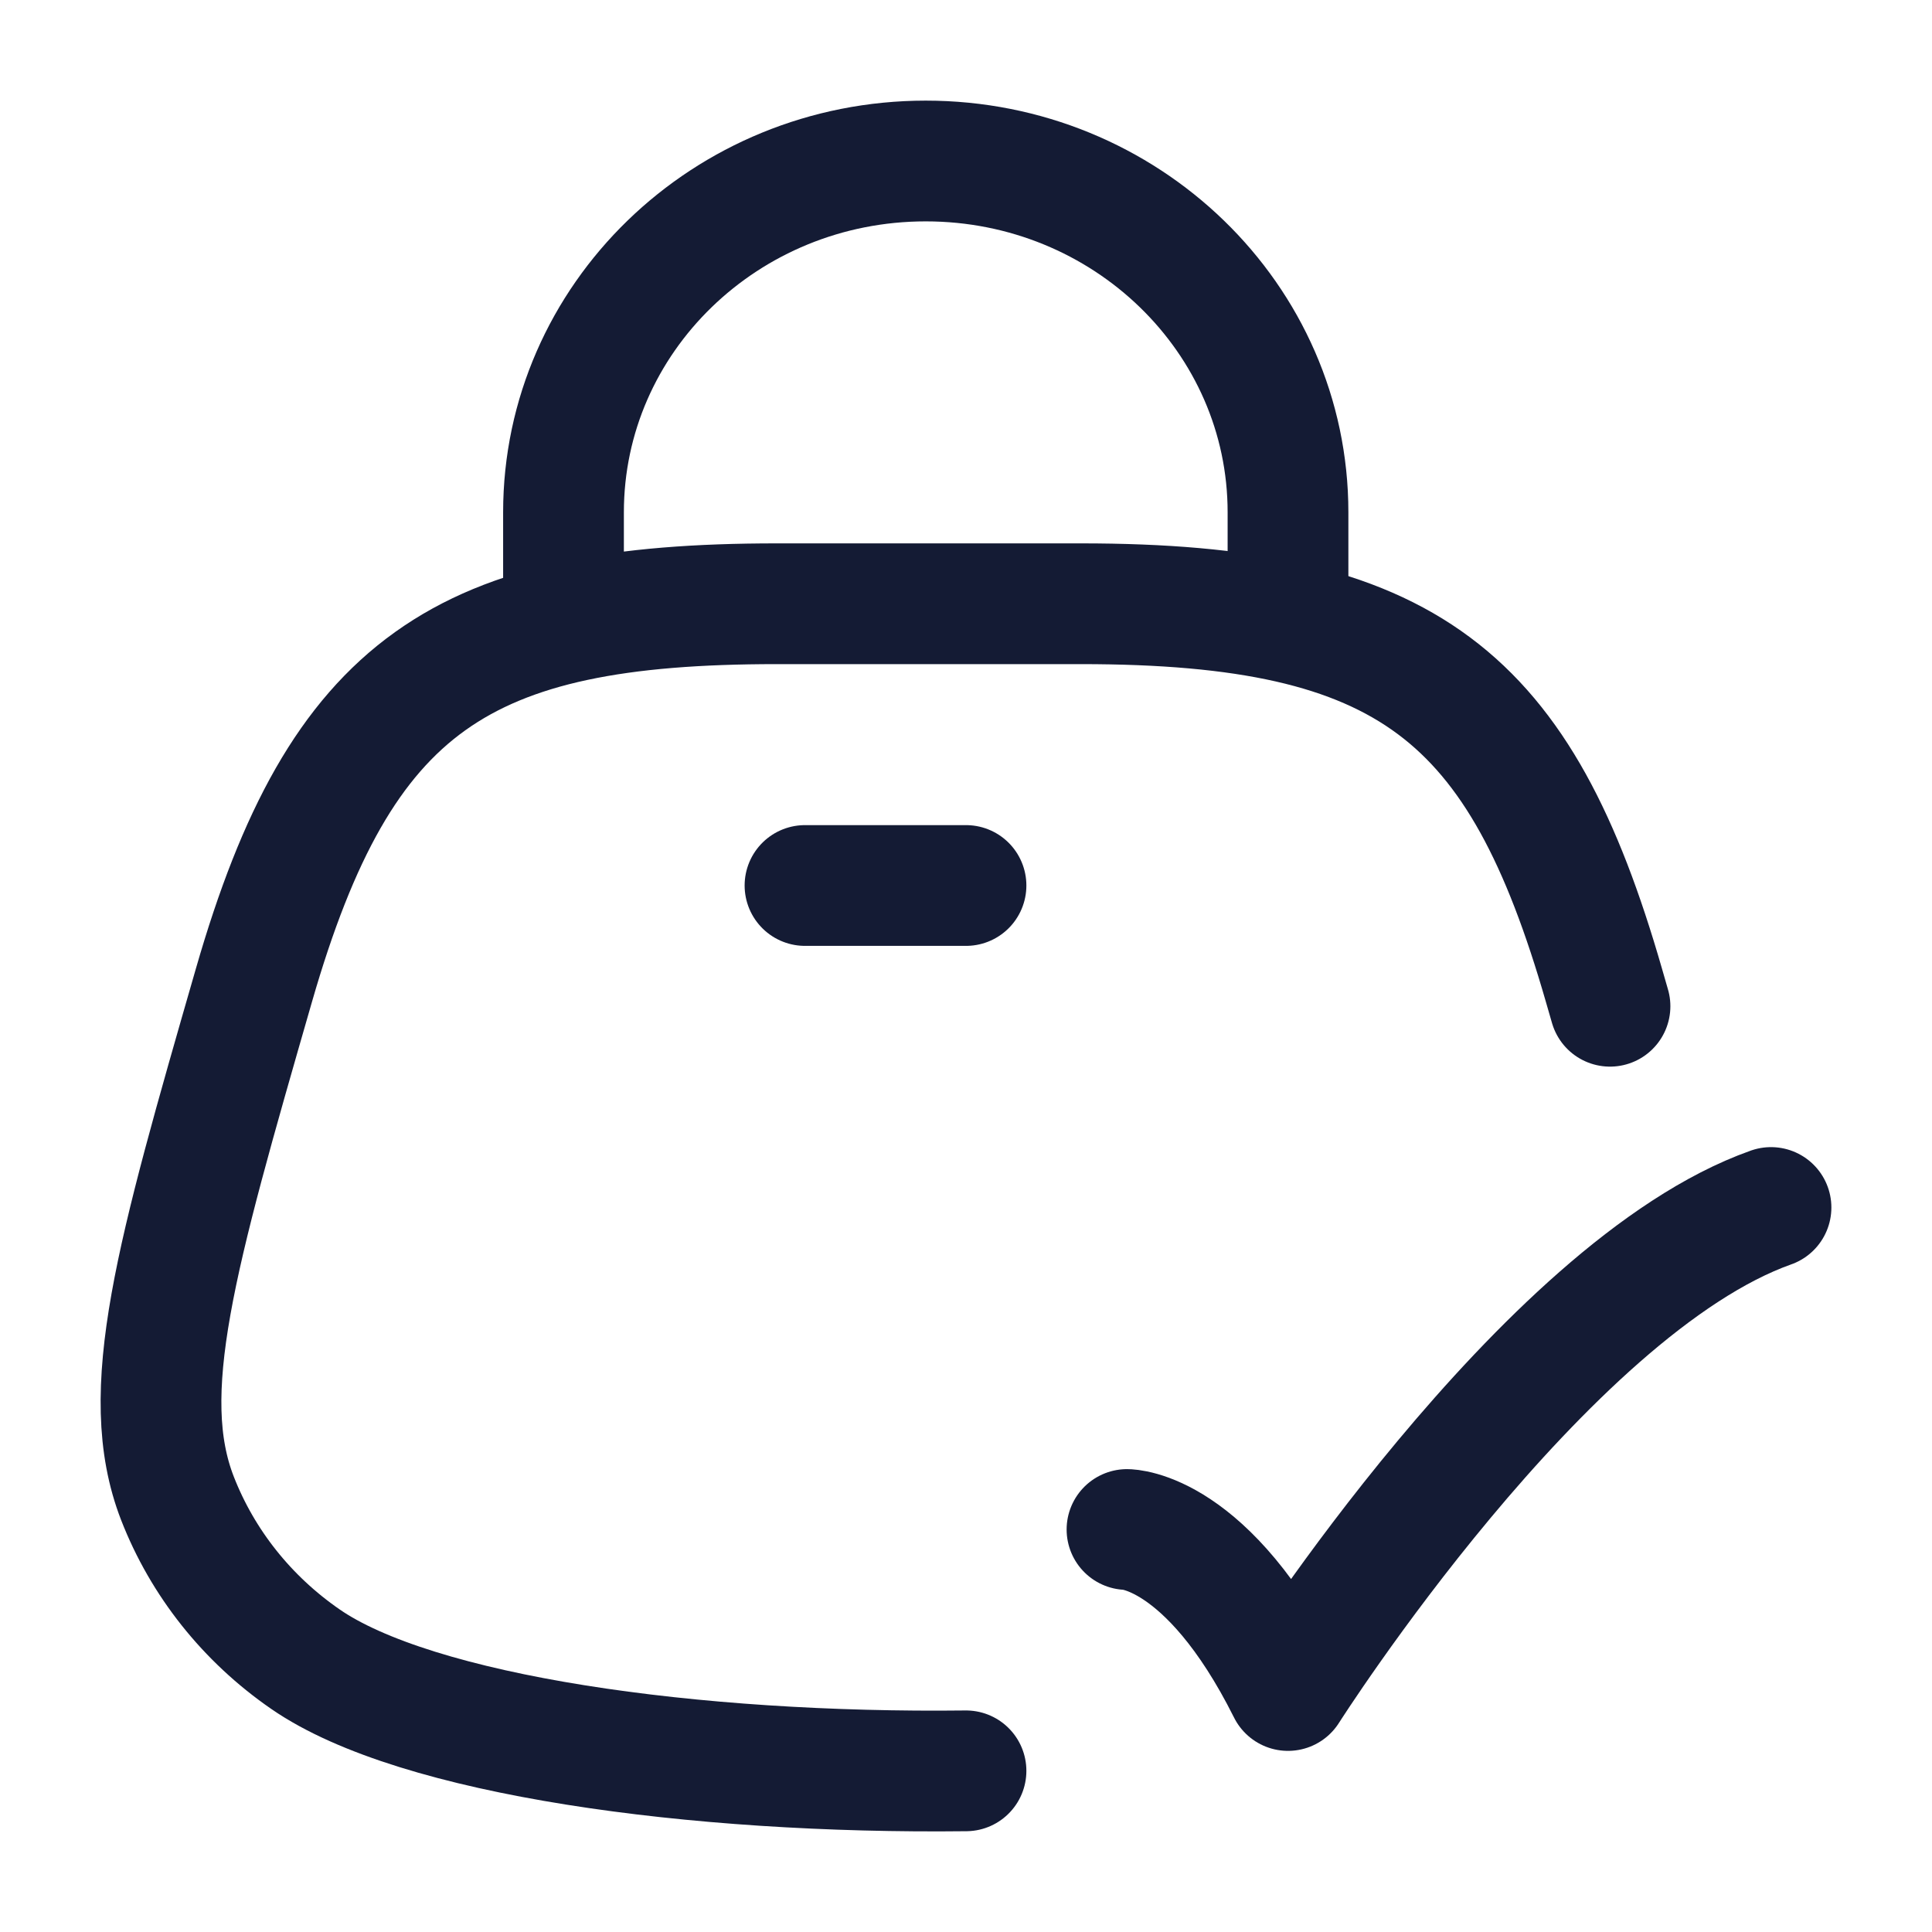 <svg width="24" height="24" viewBox="0 0 24 24" fill="none" xmlns="http://www.w3.org/2000/svg">
<path d="M20 12.5C19.975 12.414 19.95 12.326 19.924 12.237C18.887 8.637 17.496 7.5 13.429 7.5H9.65C5.745 7.5 4.235 8.488 3.155 12.237C2.182 15.614 1.696 17.303 2.204 18.612C2.516 19.414 3.069 20.11 3.793 20.61C5.172 21.564 8.632 22.038 12 21.998" stroke="#141B34" stroke-width="1.5" stroke-linecap="round"/>
<path d="M7 8V6.364C7 3.954 9.015 2 11.5 2C13.985 2 16 3.954 16 6.364V8" stroke="#141B34" stroke-width="1.5"/>
<path d="M14 19C14 19 15 19 16 21C16 21 19.177 16 22 15" stroke="#141B34" stroke-width="1.5" stroke-linecap="round" stroke-linejoin="round"/>
<path d="M10 11H12" stroke="#141B34" stroke-width="1.5" stroke-linecap="round"/>
</svg>
